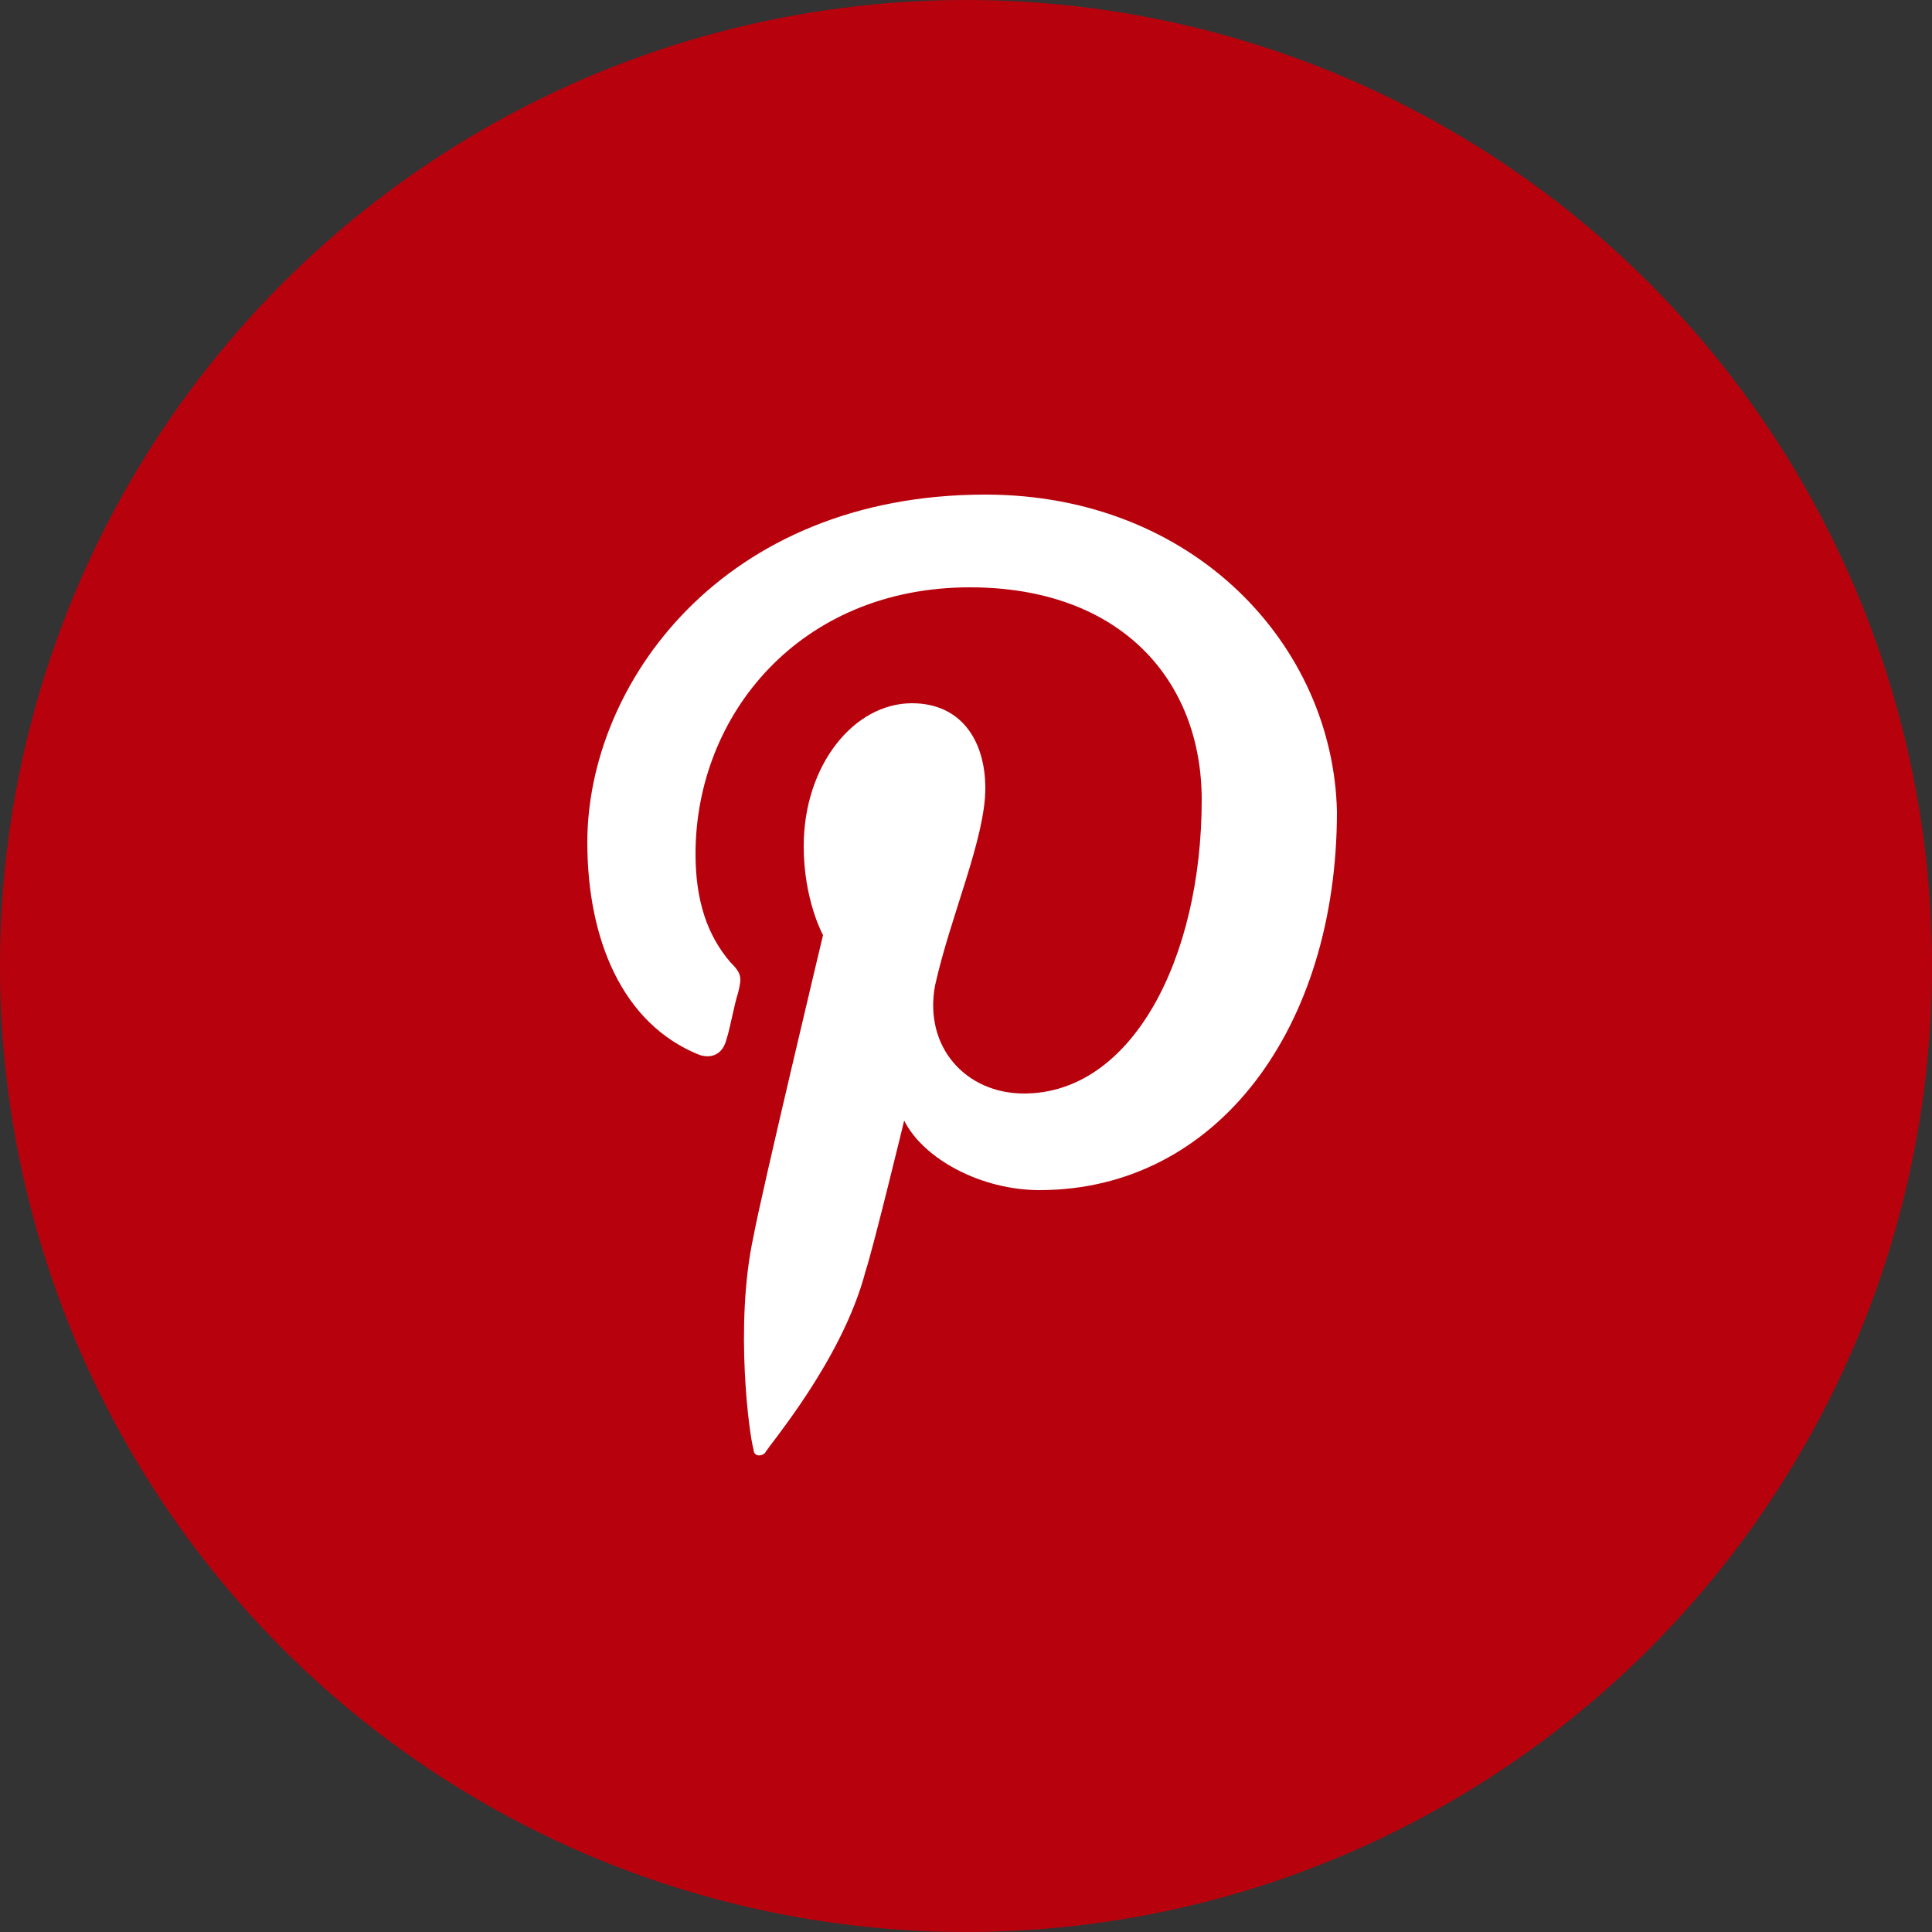<?xml version="1.0" encoding="utf-8"?>
<!-- Generator: Adobe Illustrator 20.0.0, SVG Export Plug-In . SVG Version: 6.00 Build 0)  -->
<svg version="1.1" id="Layer_1" xmlns="http://www.w3.org/2000/svg" xmlns:xlink="http://www.w3.org/1999/xlink" x="0px" y="0px"
	 width="50px" height="50px" viewBox="0 0 50 50" style="enable-background:new 0 0 50 50;" xml:space="preserve">
<rect x="0" y="0" width="50" height="50" fill="#333333" stroke="none"/>
<style type="text/css">
	.st0{fill:#B7020D;}
	.st1{fill:#FFFFFF;}
</style>
<g>
	<circle class="st0" cx="25" cy="25" r="25"/>
	<path class="st1" d="M25.5,12.8c-6.8,0-10.3,4.9-10.3,9c0,2.5,0.9,4.7,2.9,5.5c0.3,0.1,0.6,0,0.7-0.4c0.1-0.3,0.2-0.9,0.3-1.2
		c0.1-0.4,0.1-0.5-0.2-0.8c-0.6-0.7-0.9-1.6-0.9-2.8c0-3.6,2.7-6.9,7.1-6.9c3.9,0,6,2.4,6,5.5c0,4.1-1.8,7.6-4.6,7.6
		c-1.5,0-2.6-1.2-2.3-2.8c0.4-1.8,1.3-3.8,1.3-5.1c0-1.2-0.6-2.2-1.9-2.2c-1.5,0-2.8,1.6-2.8,3.7c0,1.4,0.5,2.3,0.5,2.3
		s-1.6,6.7-1.8,7.8c-0.5,2.3-0.1,5.2,0,5.5c0,0.2,0.2,0.2,0.3,0.1c0.1-0.2,2-2.4,2.6-4.7c0.2-0.6,1-3.9,1-3.9c0.5,1,2,1.8,3.5,1.8
		c4.6,0,7.7-4.2,7.7-9.8C34.5,16.7,30.9,12.8,25.5,12.8z"/>
</g>
</svg>
